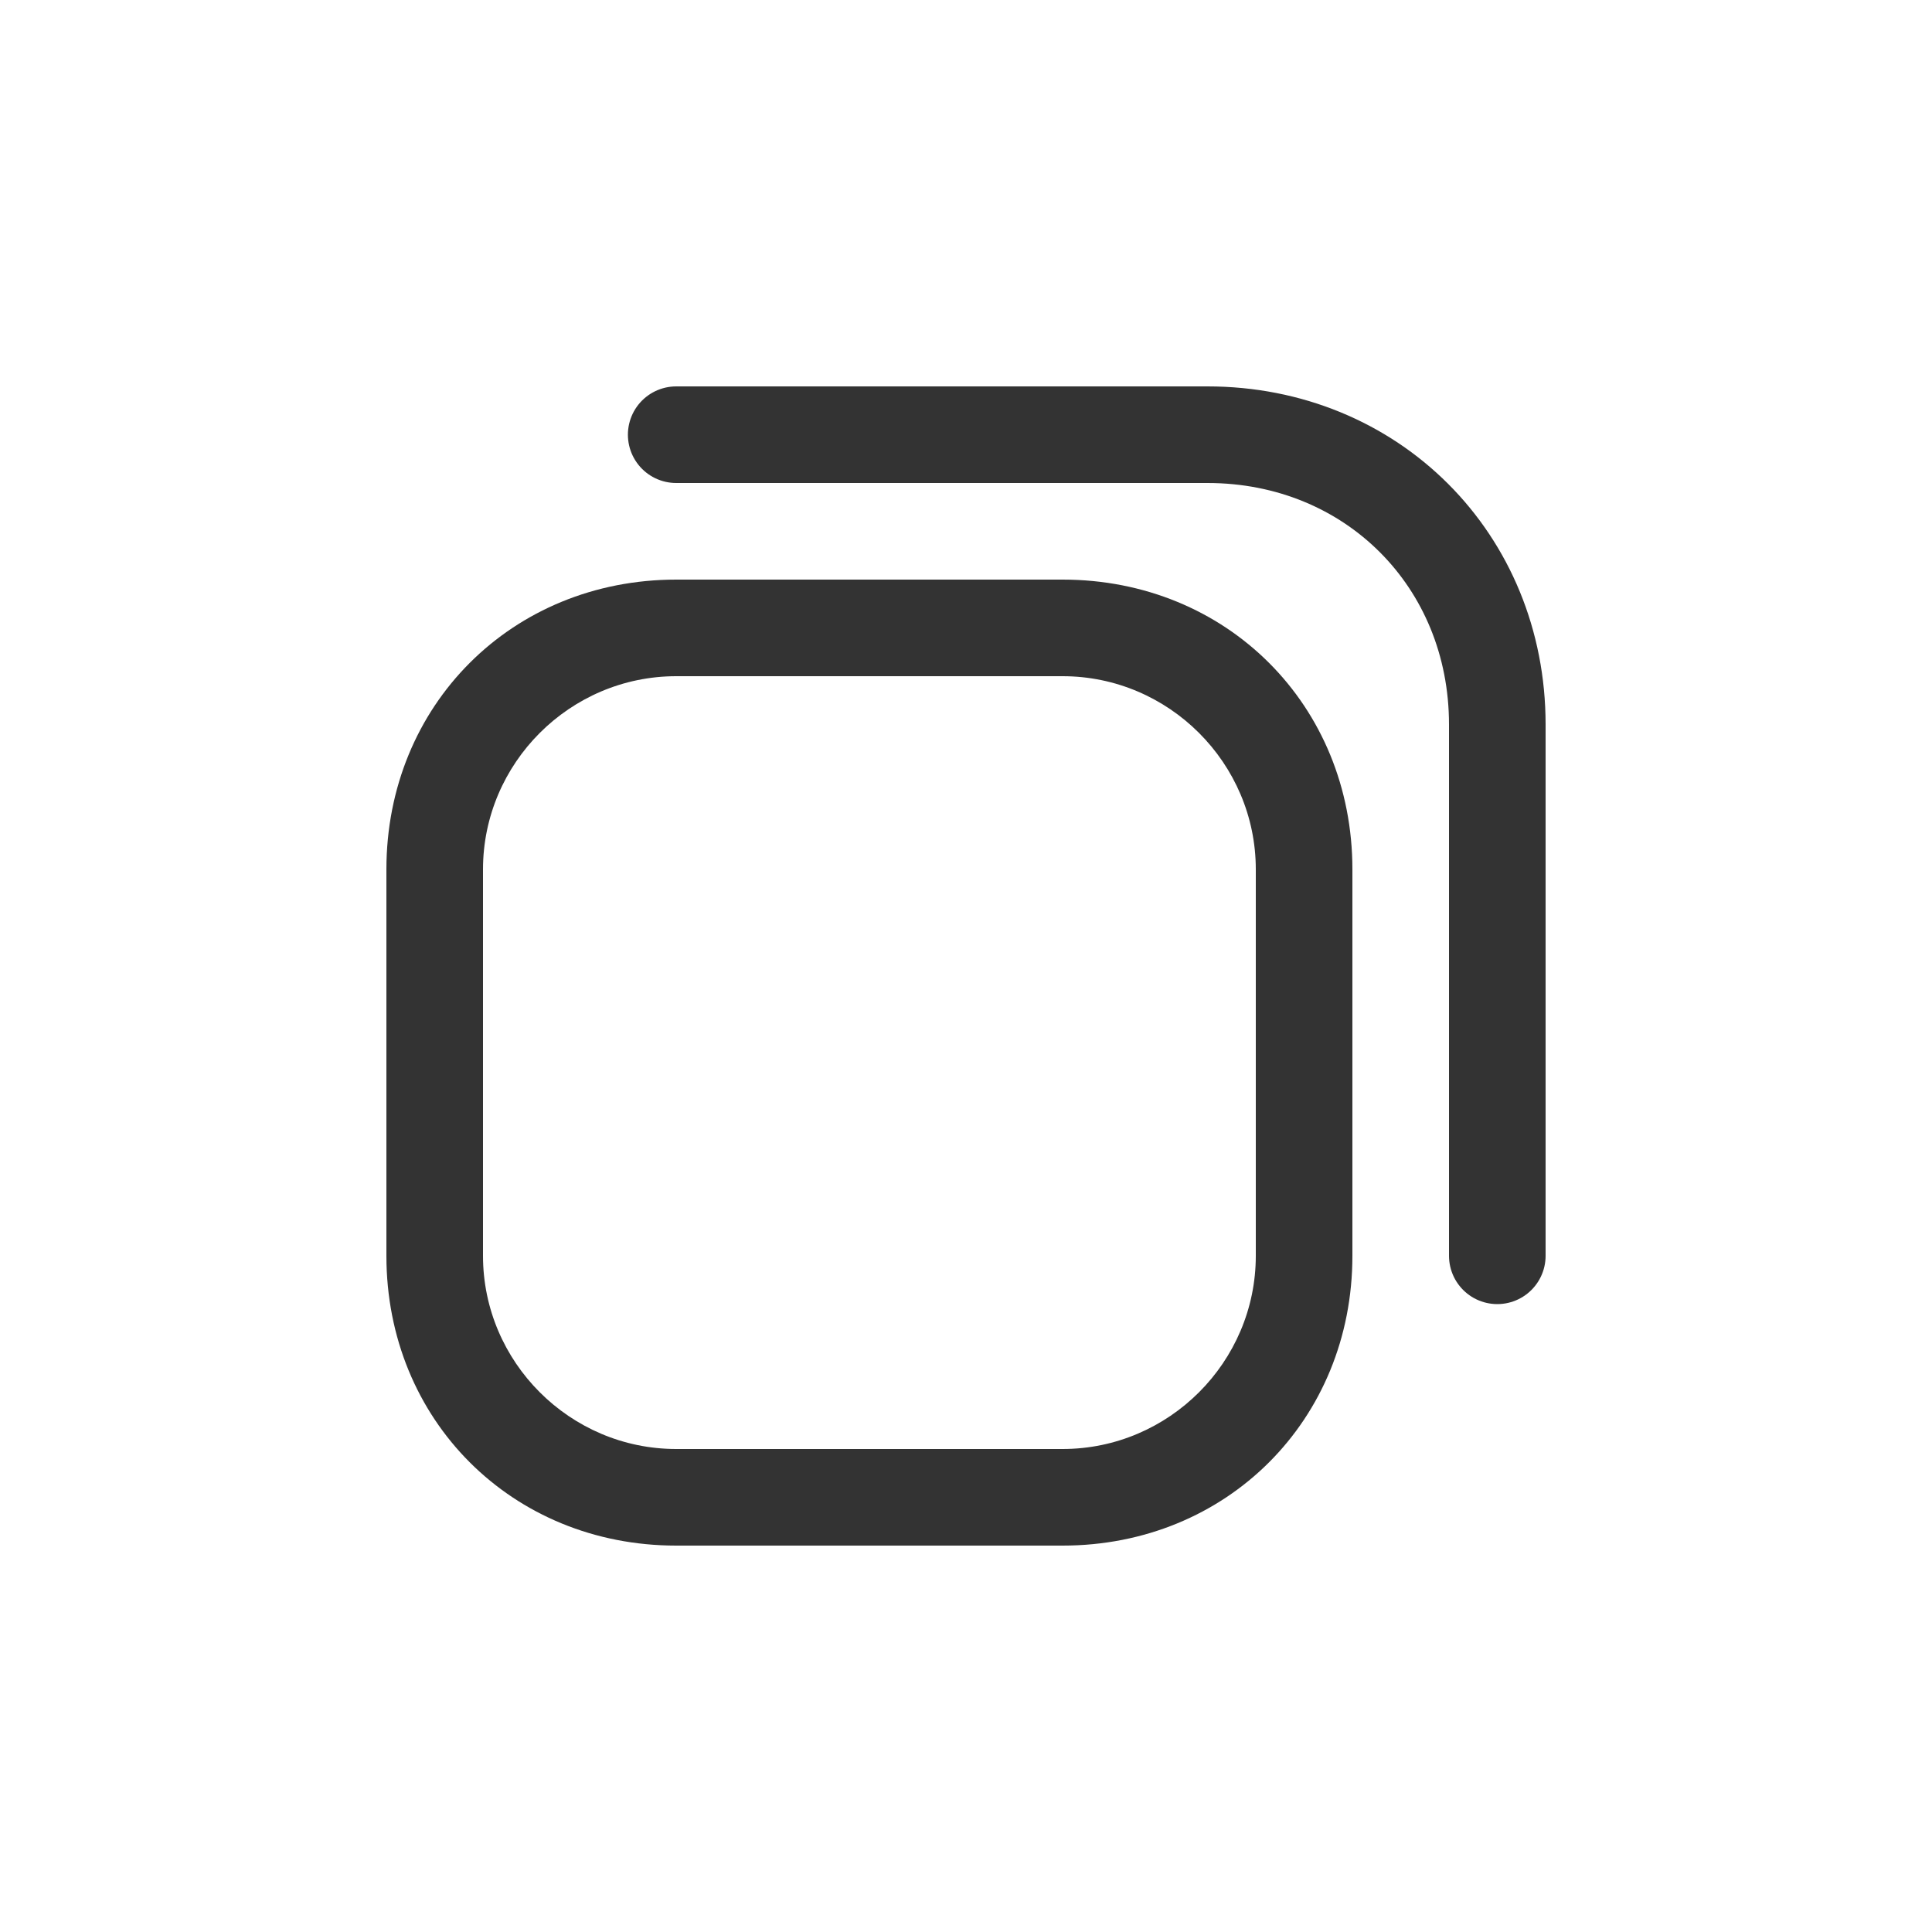 <?xml version="1.0" encoding="utf-8"?>
<!-- Generator: Adobe Illustrator 21.0.0, SVG Export Plug-In . SVG Version: 6.00 Build 0)  -->
<svg version="1.1" id="图层_1" xmlns="http://www.w3.org/2000/svg" xmlns:xlink="http://www.w3.org/1999/xlink" x="0px" y="0px"
	 width="20px" height="20px" viewBox="0 0 20 20" style="enable-background:new 0 0 20 20;" xml:space="preserve">
<path style="fill:#333333;" d="M11,7c1.1,0,2,0.9,2,2v4c0,1.1-0.9,2-2,2H7c-1.1,0-2-0.9-2-2V9c0-1.1,0.9-2,2-2H11 M11,6H7
	C5.3,6,4,7.3,4,9v4c0,1.7,1.3,3,3,3h4c1.7,0,3-1.3,3-3V9C14,7.3,12.7,6,11,6z"/>
<path style="fill:none;stroke:#333333;stroke-linecap:round;stroke-miterlimit:10;" d="M7,4.5h5.5c1.7,0,3,1.3,3,3V13"/>
</svg>
